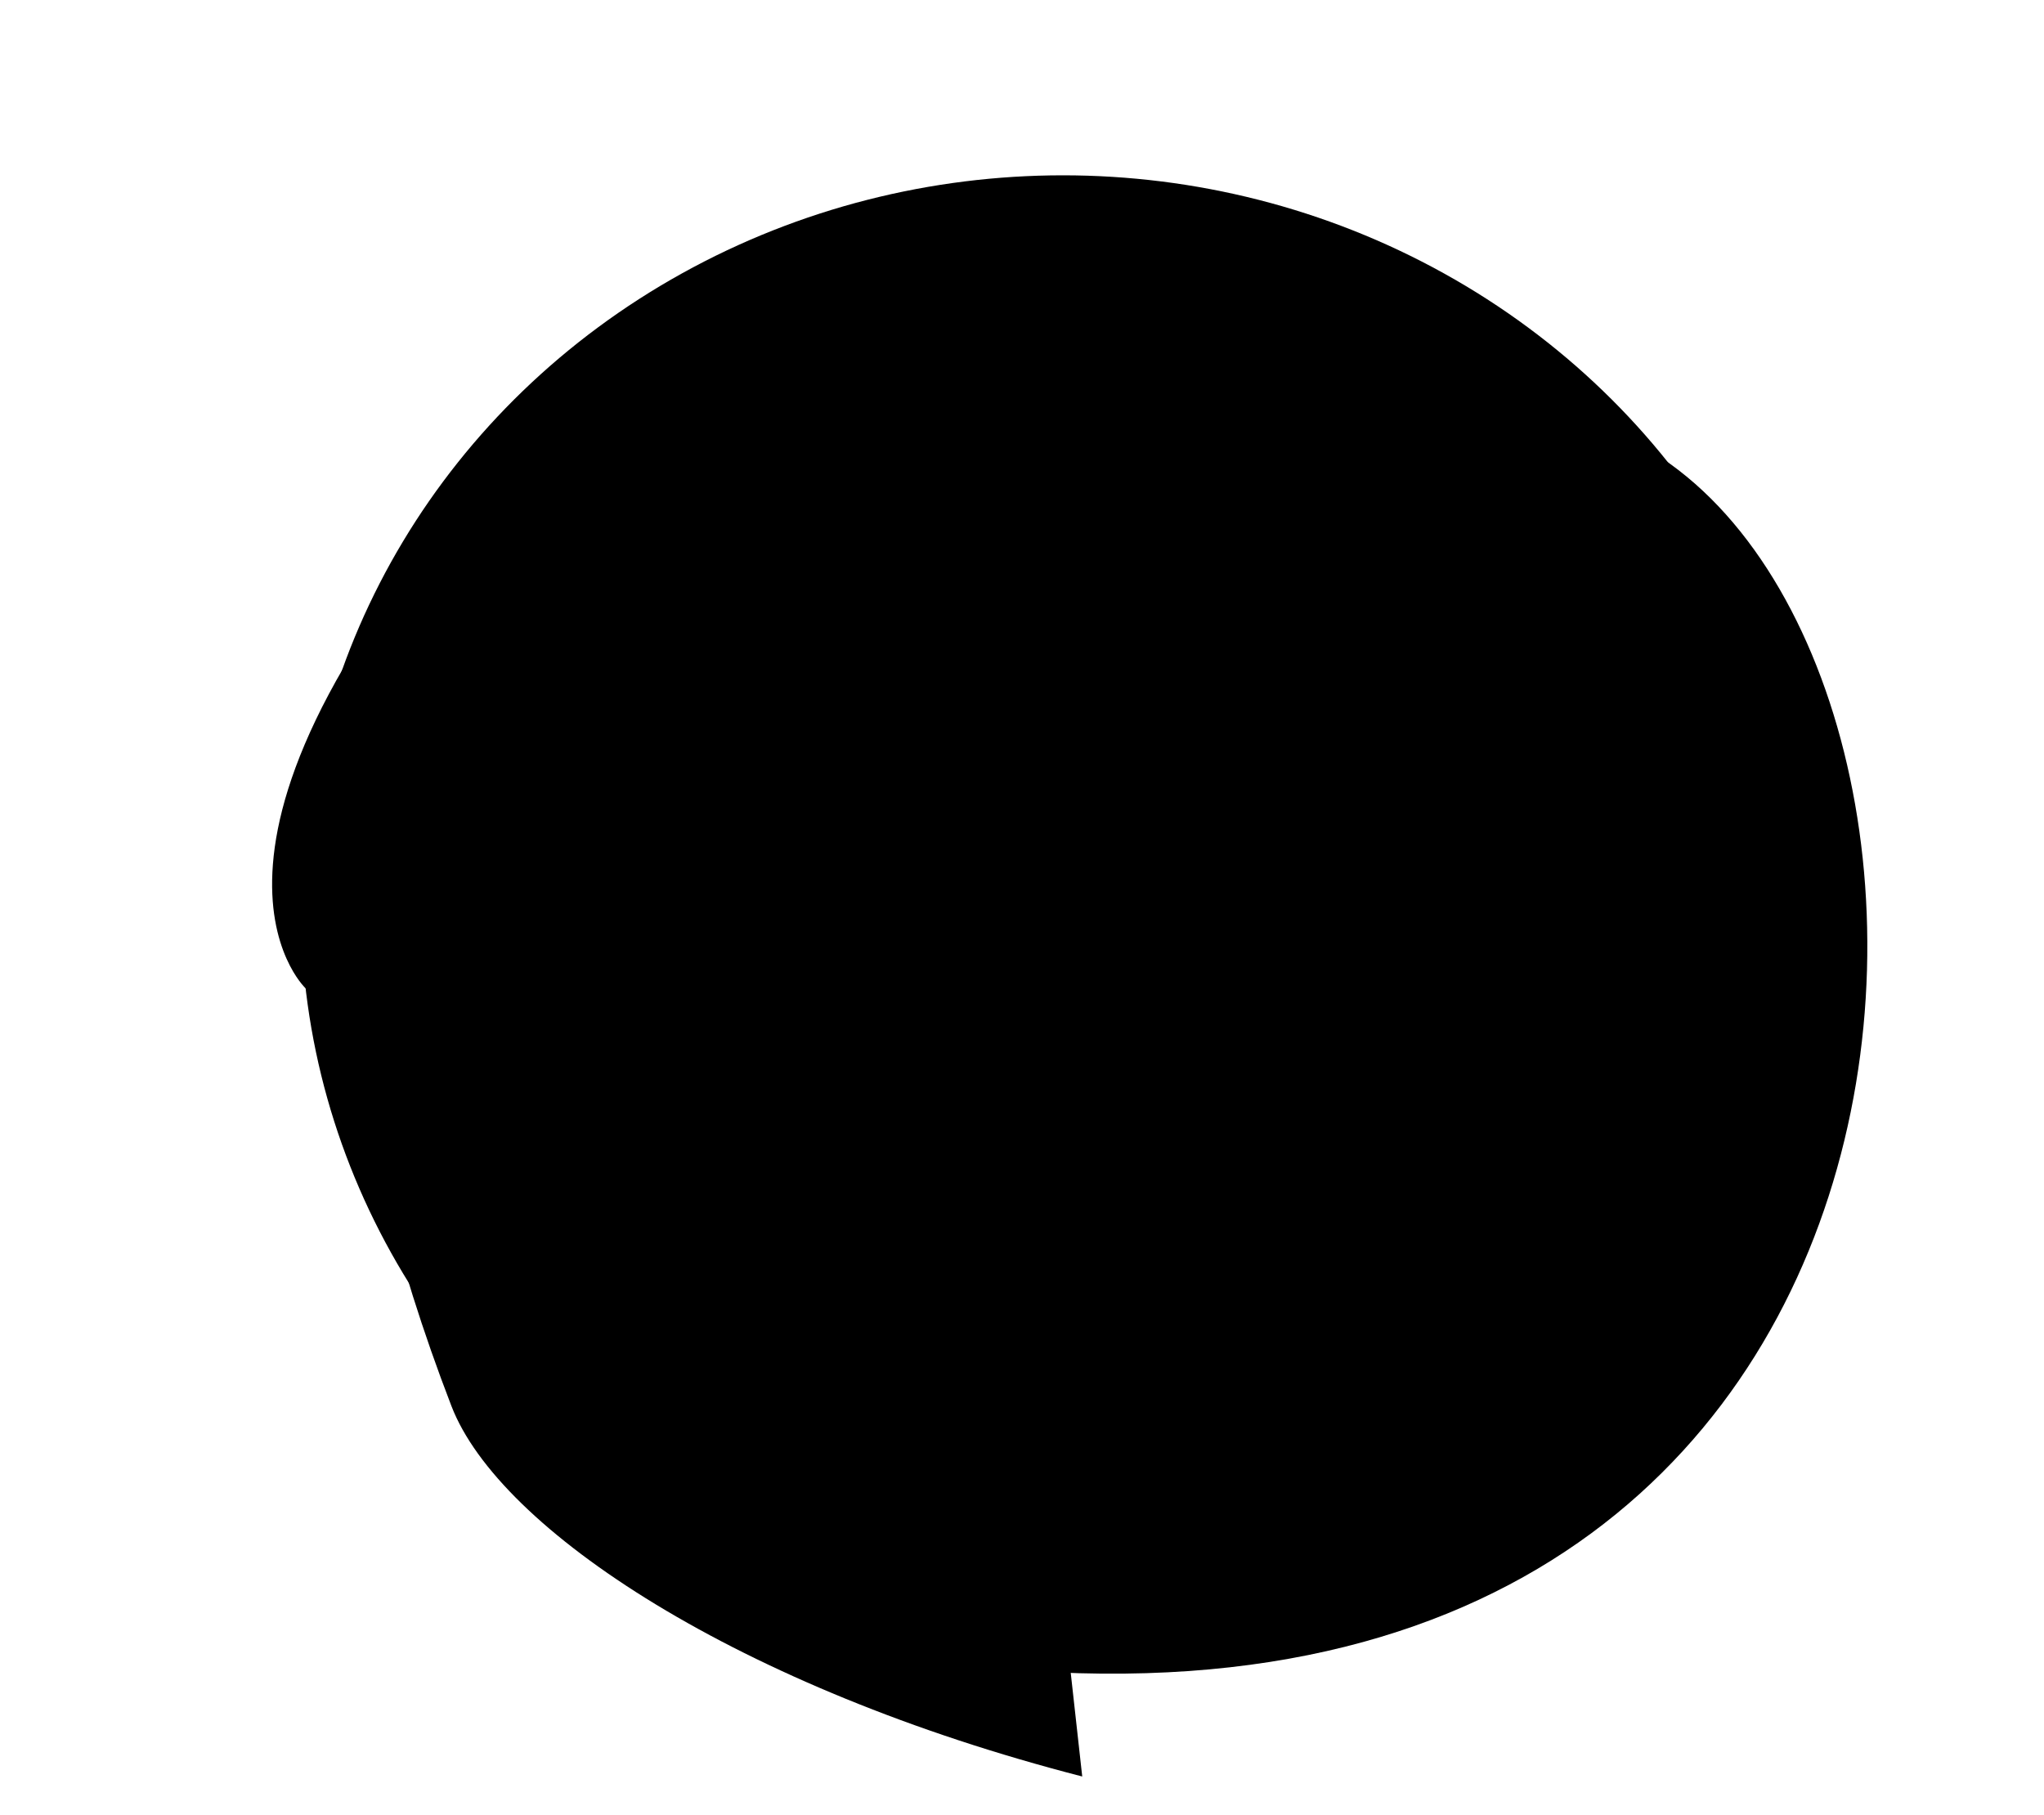 <?xml version="1.0" encoding="UTF-8" standalone="no"?>
<!DOCTYPE svg PUBLIC "-//W3C//DTD SVG 1.1//EN" "http://www.w3.org/Graphics/SVG/1.1/DTD/svg11.dtd">
<svg width="100%" height="100%" viewBox="0 0 1553 1379" version="1.1" xmlns="http://www.w3.org/2000/svg" xmlns:xlink="http://www.w3.org/1999/xlink" xml:space="preserve" xmlns:serif="http://www.serif.com/" style="fill-rule:evenodd;clip-rule:evenodd;stroke-linejoin:round;stroke-miterlimit:2;">
    <g transform="matrix(1,0,0,1,-222.05,-308.03)">
        <path d="M1044.31,1657.83C783.49,1590.66 601.27,1470.4 565.05,1376.39C390.07,922.29 511.07,587.18 915.13,493.55" style="fill-rule:nonzero;"/>
        <ellipse cx="1029.67" cy="997.49" rx="578.96" ry="556.25"/>
        <path d="M980.77,418.78L973.02,308.03" style="fill:none;fill-rule:nonzero;"/>
        <path d="M1187.36,1578.32L1218.79,1686.56" style="fill:none;fill-rule:nonzero;"/>
        <path d="M550.5,590.03L342.09,392.74" style="fill:none;fill-rule:nonzero;"/>
        <path d="M1774.42,1246.78L1645.8,1183.17" style="fill:none;fill-rule:nonzero;"/>
        <path d="M1471.23,1431.43L1598.35,1551.77" style="fill:none;fill-rule:nonzero;"/>
        <path d="M385.02,1015.84L222.05,1034.2" style="fill:none;fill-rule:nonzero;"/>
        <path d="M495.91,1283.33L264.89,1379.92" style="fill:none;fill-rule:nonzero;"/>
        <path d="M1612.65,687.44L1746.53,631.47" style="fill:none;fill-rule:nonzero;"/>
        <path d="M716.27,1564.82L664.93,1646.71" style="fill:none;fill-rule:nonzero;"/>
        <path d="M1374.25,474.2L1444.64,333.23" style="fill:none;fill-rule:nonzero;"/>
        <path d="M913.78,1567.57C1739.62,1692.71 1762.46,814.35 1471.16,647.7C1179.86,481.05 897.77,337.29 616.03,641.83C334.29,946.37 454.1,1058.82 454.1,1058.82" style="fill-rule:nonzero;"/>
    </g>
</svg>
